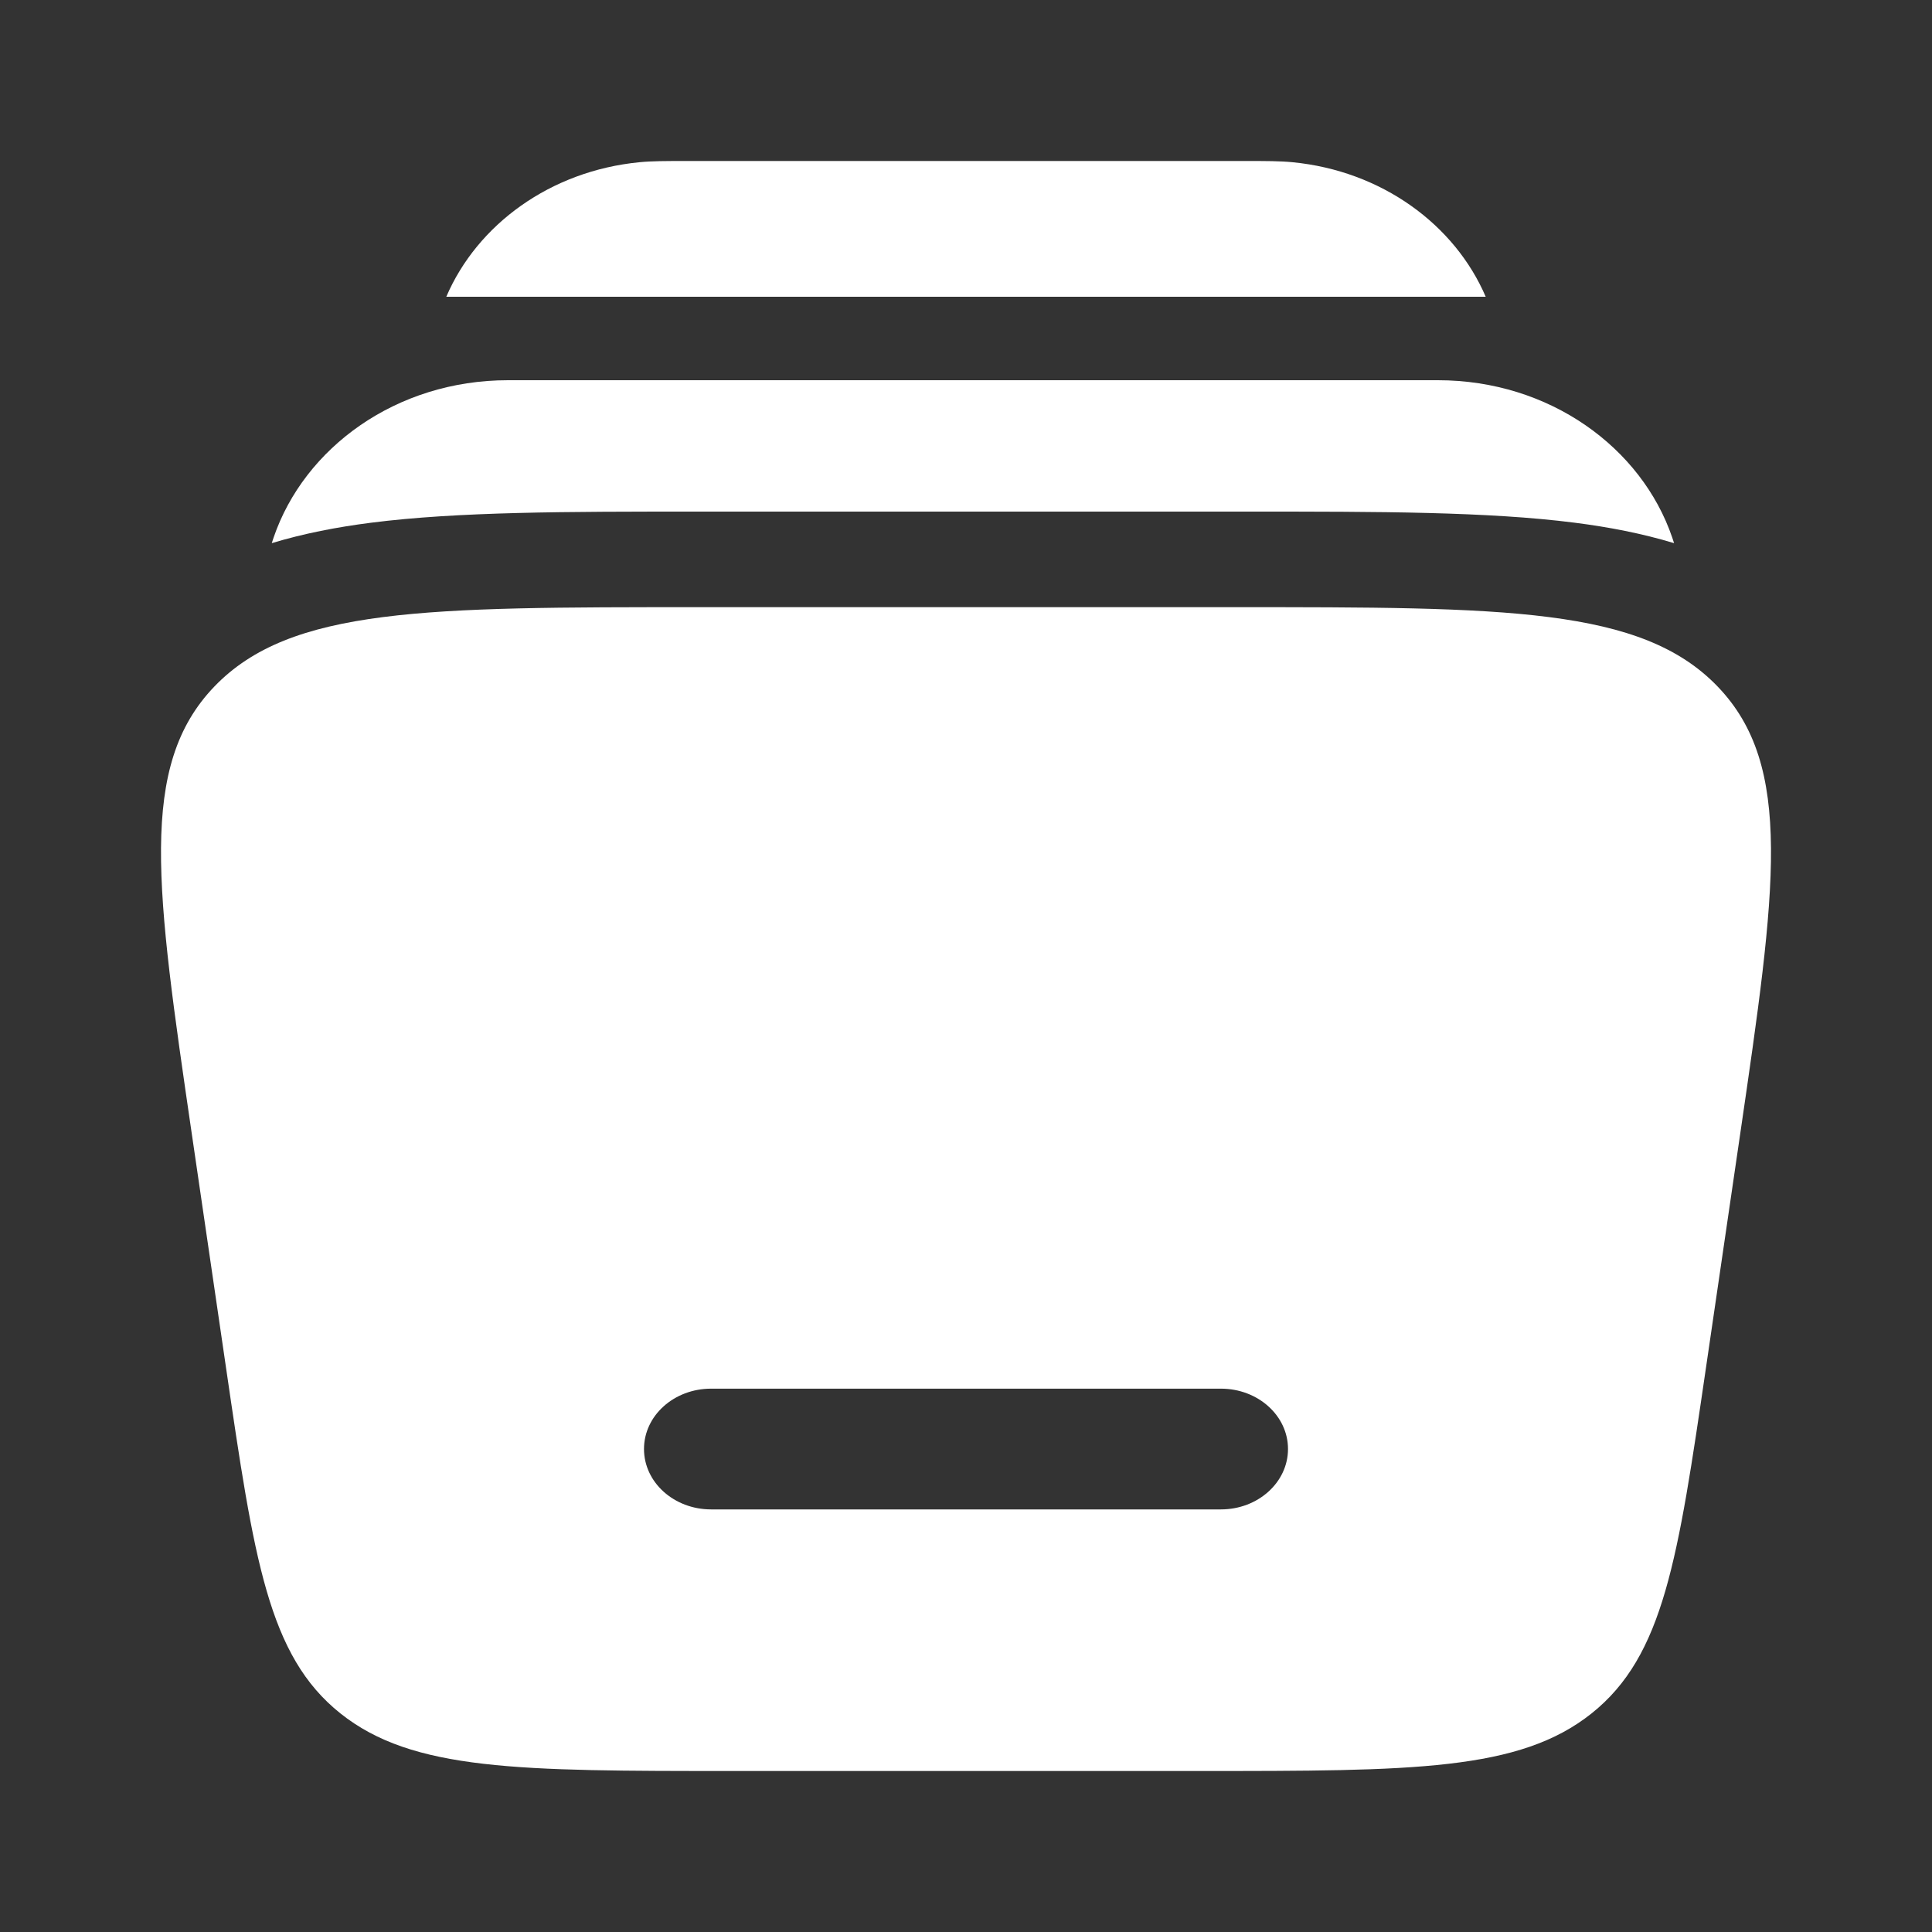<svg width="30" height="30" viewBox="0 0 30 30" fill="none" xmlns="http://www.w3.org/2000/svg">
<rect x="0" y="0" width="30" height="30" fill="#333333" stroke="none"/>
<path d="M10.637 2.5H19.363C19.653 2.5 19.876 2.5 20.071 2.519C21.456 2.654 22.589 3.487 23.07 4.608H6.93C7.411 3.487 8.545 2.654 9.929 2.519C10.124 2.5 10.347 2.5 10.637 2.5ZM7.888 5.904C6.15 5.904 4.725 6.954 4.249 8.346C4.239 8.375 4.23 8.404 4.22 8.434C4.718 8.283 5.236 8.184 5.76 8.117C7.111 7.944 8.818 7.944 10.8 7.944H10.948H19.415C21.398 7.944 23.105 7.944 24.455 8.117C24.979 8.184 25.497 8.283 25.995 8.434C25.986 8.404 25.976 8.375 25.966 8.346C25.491 6.954 24.065 5.904 22.327 5.904H7.888Z" fill="white"/>
<path fill-rule="evenodd" clip-rule="evenodd" d="M10.841 9.428H19.16C23.378 9.428 25.487 9.428 26.672 10.661C27.857 11.895 27.578 13.8 27.021 17.612L26.492 21.226C26.055 24.215 25.836 25.71 24.715 26.605C23.593 27.5 21.939 27.5 18.631 27.5H11.369C8.061 27.5 6.407 27.5 5.285 26.605C4.164 25.71 3.945 24.215 3.508 21.226L2.979 17.612C2.422 13.8 2.143 11.895 3.328 10.661C4.513 9.428 6.622 9.428 10.841 9.428ZM10 22.5C10 21.982 10.466 21.563 11.042 21.563H18.958C19.534 21.563 20 21.982 20 22.5C20 23.018 19.534 23.438 18.958 23.438H11.042C10.466 23.438 10 23.018 10 22.5Z" fill="white"/>
</svg>
